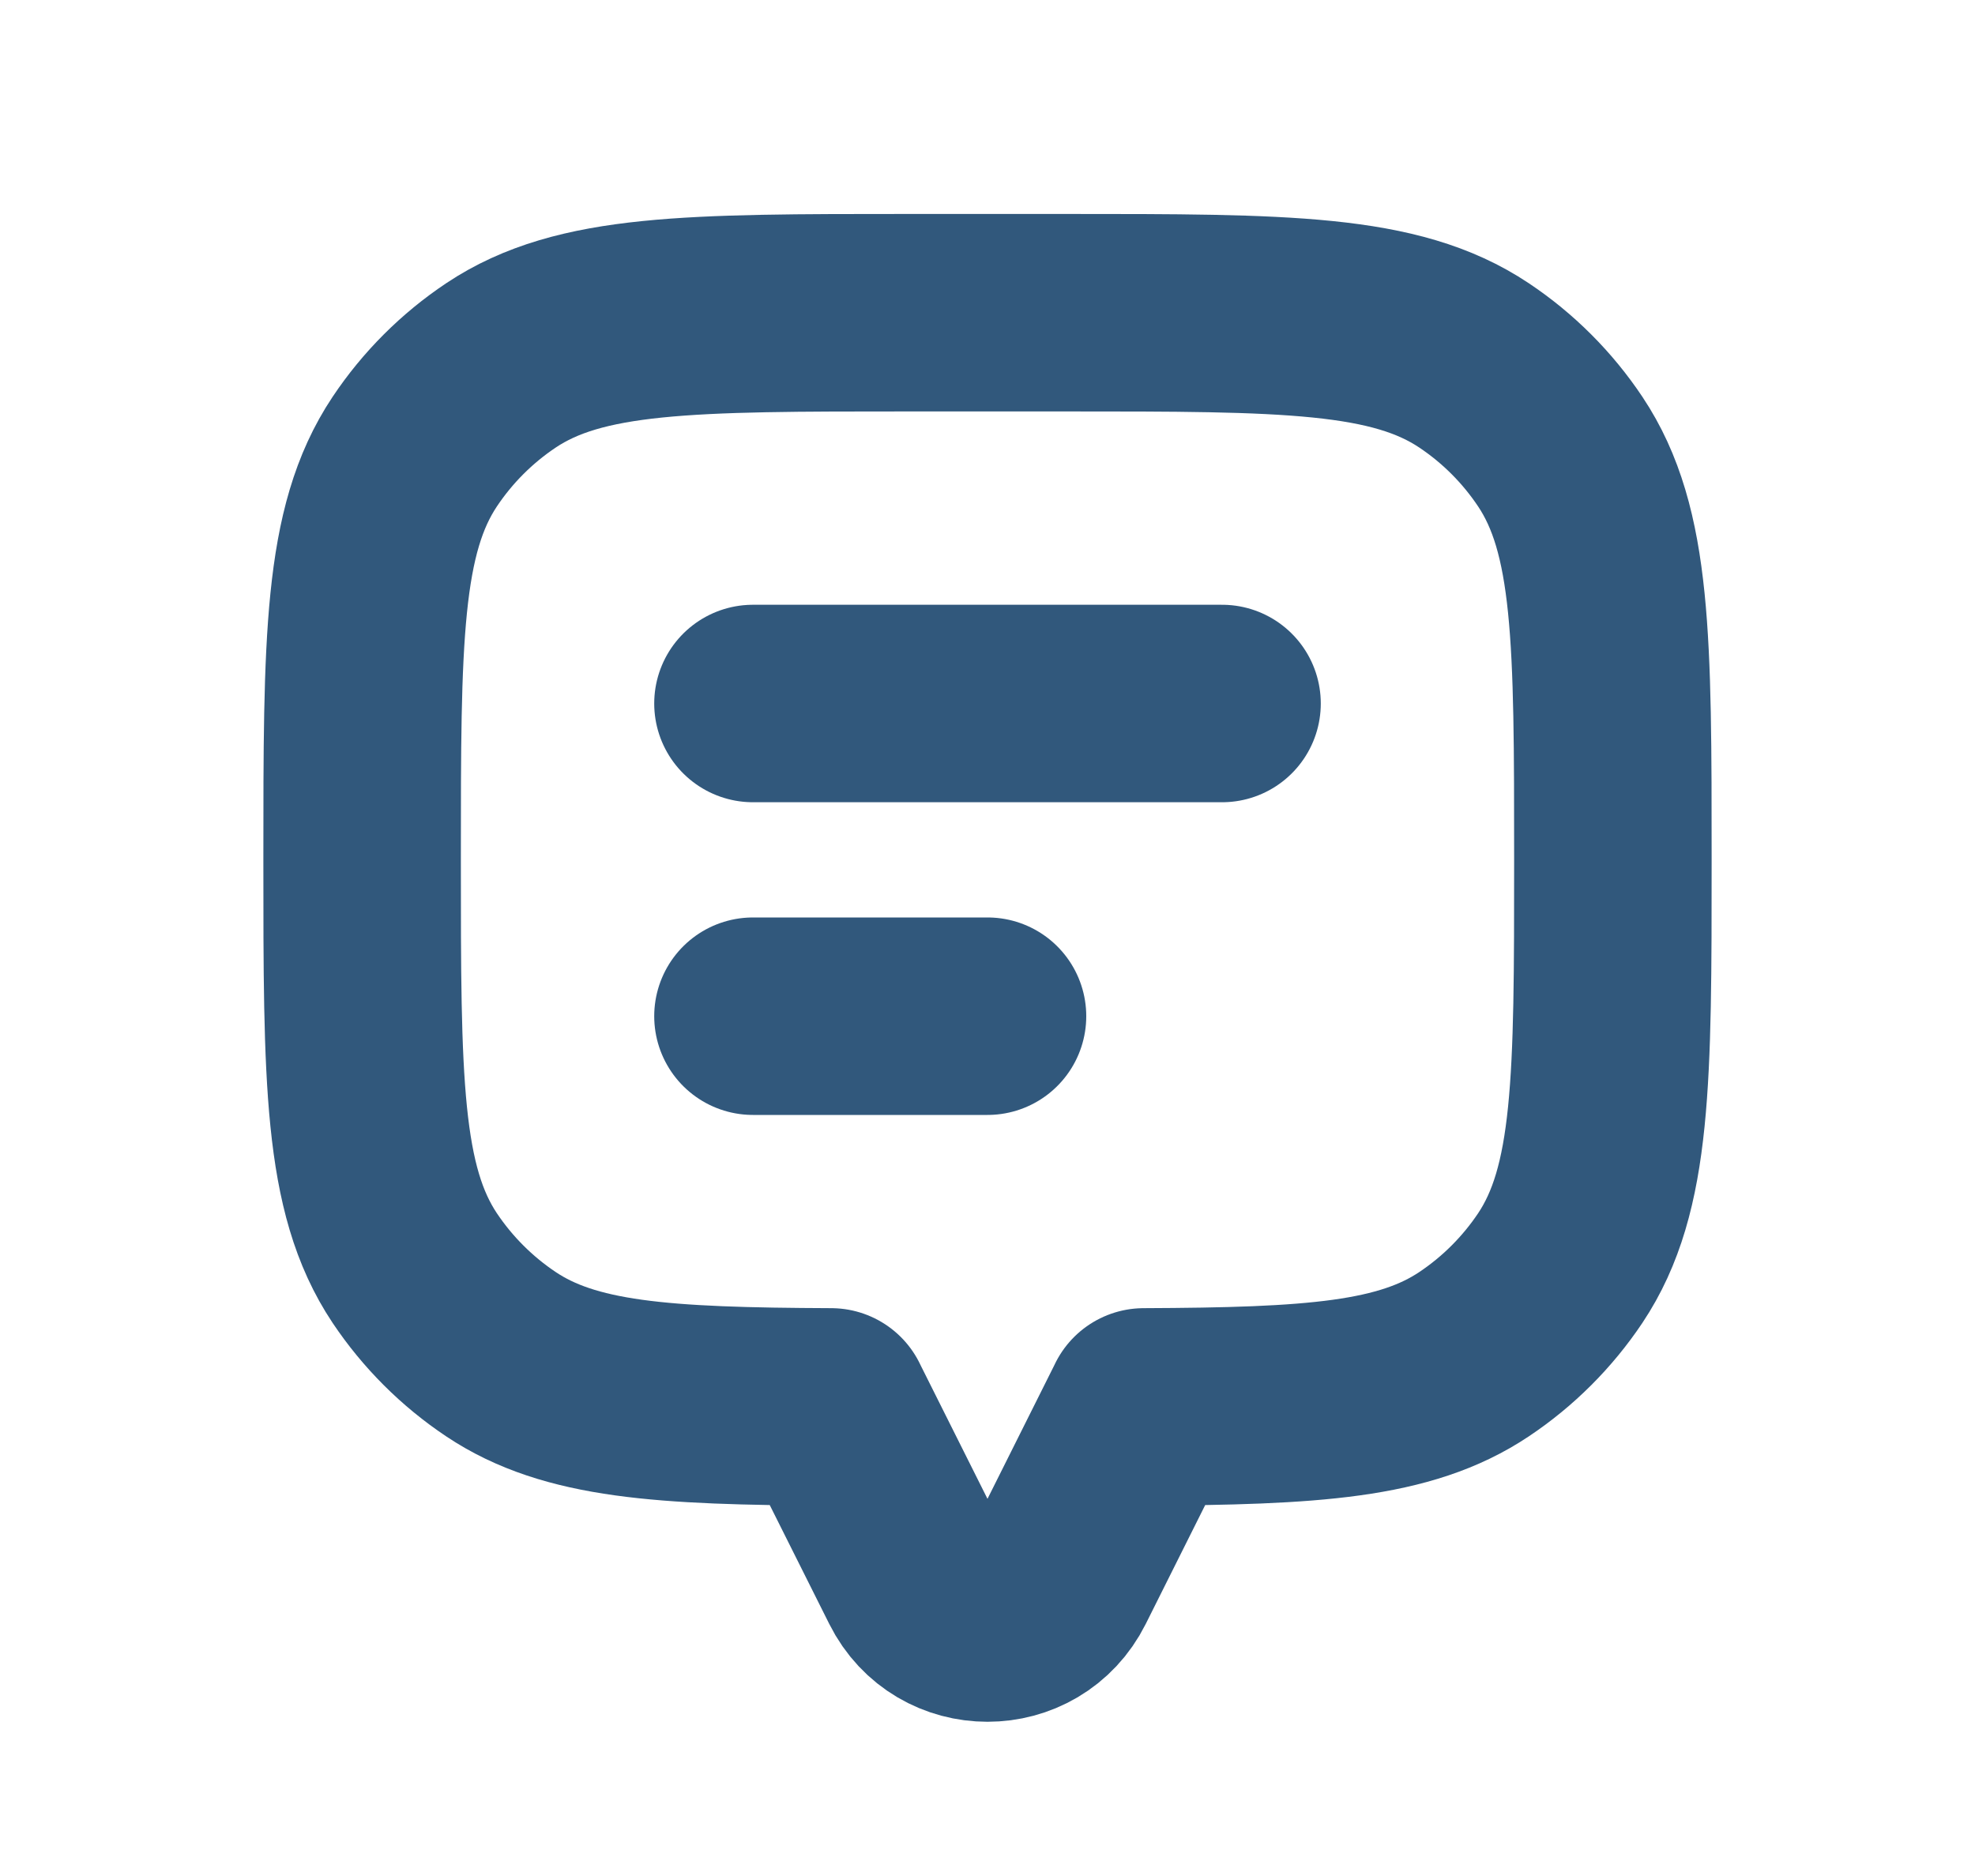 <svg width="20" height="19" viewBox="0 0 20 19" fill="none" xmlns="http://www.w3.org/2000/svg">
<path d="M15.8 4.574C16.333 5.373 16.333 6.485 16.333 8.708C16.333 10.932 16.333 12.044 15.8 12.843C15.569 13.188 15.272 13.485 14.926 13.716C14.228 14.182 13.291 14.242 11.583 14.249V14.25L10.708 16C10.416 16.584 9.584 16.584 9.292 16L8.416 14.25V14.249C6.708 14.242 5.772 14.182 5.074 13.716C4.728 13.485 4.431 13.188 4.2 12.843C3.667 12.044 3.667 10.932 3.667 8.708C3.667 6.485 3.667 5.373 4.2 4.574C4.431 4.228 4.728 3.931 5.074 3.7C5.873 3.167 6.984 3.167 9.208 3.167H10.791C13.015 3.167 14.127 3.167 14.926 3.7C15.272 3.931 15.569 4.228 15.8 4.574Z" stroke="#31587C" stroke-width="2" stroke-linecap="round" stroke-linejoin="round"/>
<path d="M7.625 7.125L12.375 7.125" stroke="#31587C" stroke-width="2" stroke-linecap="round" stroke-linejoin="round"/>
<path d="M7.625 10.292H10" stroke="#31587C" stroke-width="2" stroke-linecap="round" stroke-linejoin="round"/>
</svg>
